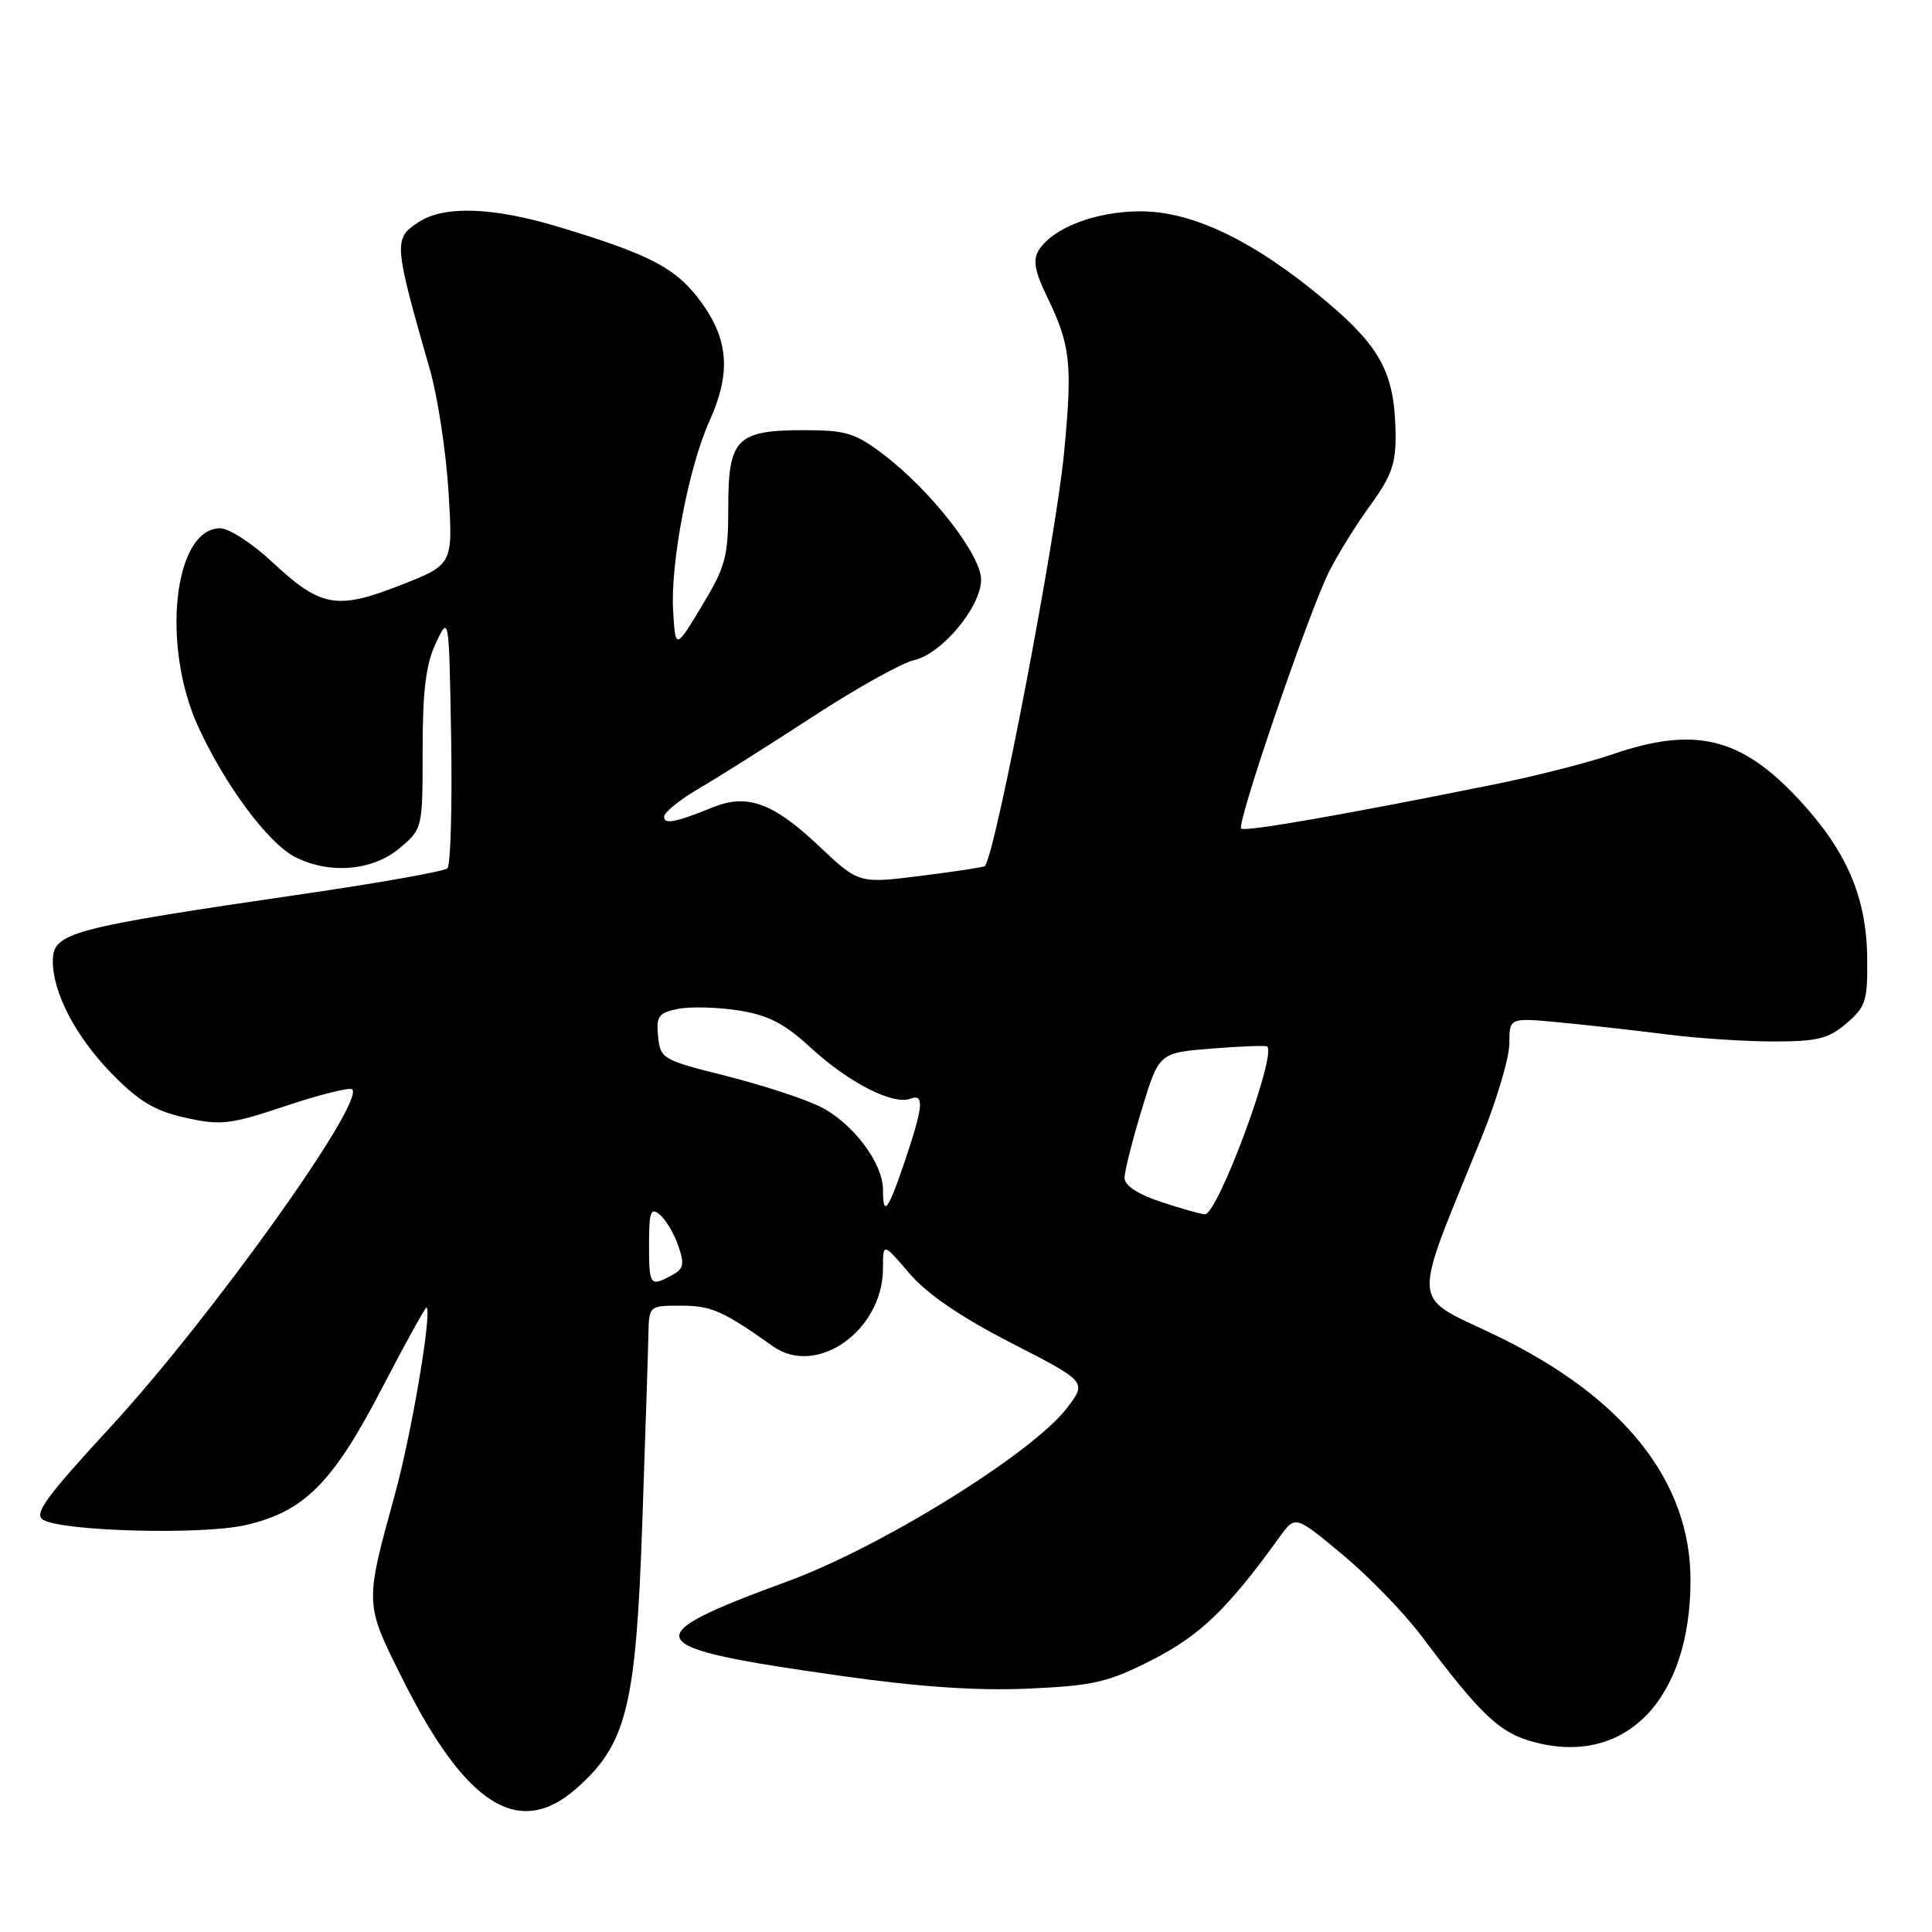 <?xml version="1.0" encoding="UTF-8" standalone="no"?>
<!DOCTYPE svg PUBLIC "-//W3C//DTD SVG 1.1//EN" "http://www.w3.org/Graphics/SVG/1.1/DTD/svg11.dtd" >
<svg xmlns="http://www.w3.org/2000/svg" xmlns:xlink="http://www.w3.org/1999/xlink" version="1.1" viewBox="0 0 256 256">
 <g >
 <path fill="currentColor"
d=" M 76.34 237.01 C 83.02 231.14 84.26 226.19 85.10 202.00 C 85.51 190.18 85.88 178.81 85.92 176.75 C 86.00 173.02 86.02 173.00 90.25 173.01 C 94.26 173.01 95.79 173.69 102.42 178.39 C 108.22 182.51 116.99 176.30 117.00 168.07 C 117.00 164.64 117.00 164.64 120.50 168.73 C 122.85 171.47 127.28 174.50 134.01 177.96 C 144.03 183.10 144.03 183.10 141.37 186.58 C 136.83 192.53 116.85 204.94 104.50 209.48 C 83.83 217.07 84.50 218.26 111.50 222.07 C 121.85 223.54 129.54 224.05 136.30 223.75 C 144.99 223.35 146.84 222.92 152.75 219.90 C 159.06 216.67 162.67 213.19 169.57 203.64 C 171.63 200.78 171.63 200.78 177.91 206.01 C 181.36 208.88 186.06 213.72 188.34 216.76 C 196.43 227.52 198.79 229.71 203.56 230.91 C 215.56 233.93 224.00 225.04 224.00 209.38 C 224.00 196.27 215.18 185.16 198.31 177.00 C 186.73 171.40 186.91 173.92 196.38 150.56 C 198.37 145.64 200.00 140.09 200.00 138.23 C 200.00 134.84 200.00 134.84 206.75 135.48 C 210.46 135.84 216.80 136.55 220.82 137.06 C 224.85 137.58 231.24 138.00 235.02 138.00 C 240.84 138.00 242.31 137.63 244.69 135.58 C 247.24 133.39 247.49 132.58 247.41 126.83 C 247.30 118.78 244.65 112.69 238.32 105.89 C 230.66 97.66 224.55 96.20 213.60 99.97 C 210.45 101.05 203.52 102.82 198.19 103.90 C 178.57 107.87 164.93 110.26 164.46 109.79 C 163.82 109.15 173.46 81.00 176.13 75.70 C 177.30 73.39 179.77 69.41 181.63 66.87 C 184.41 63.04 184.99 61.38 184.92 57.37 C 184.80 49.51 182.98 46.04 175.79 39.98 C 166.29 31.97 158.10 28.00 151.11 28.00 C 145.19 28.00 139.43 30.22 137.62 33.19 C 136.85 34.45 137.12 35.98 138.68 39.19 C 141.86 45.75 142.12 48.10 141.01 59.85 C 139.94 71.23 131.99 112.79 130.51 114.76 C 130.40 114.90 126.60 115.48 122.05 116.05 C 113.79 117.09 113.79 117.09 108.50 112.09 C 102.51 106.42 99.04 105.14 94.57 106.93 C 89.45 109.00 88.00 109.28 88.00 108.21 C 88.00 107.65 90.06 105.98 92.58 104.50 C 95.11 103.03 101.91 98.73 107.70 94.96 C 113.49 91.19 119.52 87.82 121.10 87.48 C 124.78 86.67 130.00 80.41 130.00 76.81 C 130.00 73.54 123.39 65.04 117.12 60.26 C 113.35 57.39 112.11 57.00 106.61 57.00 C 97.60 57.00 96.50 58.11 96.50 67.17 C 96.50 73.78 96.15 75.07 93.00 80.29 C 89.50 86.09 89.50 86.09 89.19 80.88 C 88.82 74.63 91.28 61.80 93.99 55.83 C 96.86 49.50 96.57 45.09 92.95 40.09 C 89.67 35.56 86.27 33.76 74.07 30.08 C 65.31 27.43 58.85 27.21 55.45 29.44 C 52.12 31.62 52.16 32.20 56.97 49.00 C 58.00 52.58 59.10 59.85 59.43 65.16 C 60.03 74.81 60.03 74.81 53.09 77.53 C 44.62 80.86 42.49 80.47 36.06 74.46 C 33.44 72.01 30.34 70.00 29.17 70.00 C 23.02 70.00 21.32 85.55 26.29 96.35 C 29.83 104.05 35.51 111.70 39.06 113.53 C 43.59 115.88 49.36 115.41 52.92 112.41 C 56.00 109.82 56.00 109.81 56.00 99.38 C 56.00 91.52 56.43 88.02 57.75 85.22 C 59.50 81.50 59.50 81.50 59.78 97.92 C 59.93 106.96 59.70 114.67 59.28 115.06 C 58.85 115.46 50.40 116.96 40.50 118.41 C 9.10 123.00 7.00 123.56 7.00 127.35 C 7.00 131.56 10.03 137.35 14.77 142.22 C 18.39 145.93 20.46 147.18 24.54 148.10 C 29.27 149.15 30.45 149.02 37.93 146.52 C 42.44 145.02 46.37 144.04 46.67 144.34 C 48.39 146.06 27.95 174.63 14.71 189.01 C 5.90 198.58 4.41 200.65 5.77 201.41 C 8.44 202.91 26.69 203.39 32.40 202.11 C 40.27 200.35 44.06 196.57 50.61 183.95 C 53.75 177.92 56.41 173.10 56.53 173.24 C 57.23 174.09 54.54 189.95 52.33 198.00 C 48.30 212.68 48.29 212.39 53.41 222.62 C 61.75 239.25 68.76 243.66 76.34 237.01 Z  M 86.00 164.88 C 86.00 160.56 86.22 159.94 87.42 160.94 C 88.20 161.58 89.31 163.44 89.87 165.05 C 90.73 167.53 90.60 168.14 89.01 168.99 C 86.13 170.54 86.00 170.36 86.00 164.88 Z  M 153.75 159.23 C 150.76 158.23 149.00 157.07 149.01 156.07 C 149.01 155.21 150.04 151.12 151.29 147.00 C 153.58 139.50 153.58 139.50 160.54 138.94 C 164.37 138.64 167.67 138.51 167.89 138.66 C 169.26 139.64 161.32 161.04 159.64 160.90 C 159.01 160.85 156.36 160.10 153.75 159.23 Z  M 117.00 157.65 C 117.00 154.07 112.93 148.72 108.60 146.60 C 106.47 145.56 100.85 143.73 96.11 142.54 C 87.79 140.46 87.49 140.28 87.20 137.33 C 86.93 134.65 87.26 134.20 89.85 133.68 C 91.47 133.36 95.08 133.45 97.87 133.89 C 101.84 134.52 103.94 135.61 107.53 138.92 C 112.44 143.44 118.36 146.46 120.62 145.59 C 122.50 144.87 122.36 146.55 119.91 153.81 C 117.66 160.47 117.00 161.34 117.00 157.65 Z "/>
</g>
</svg>